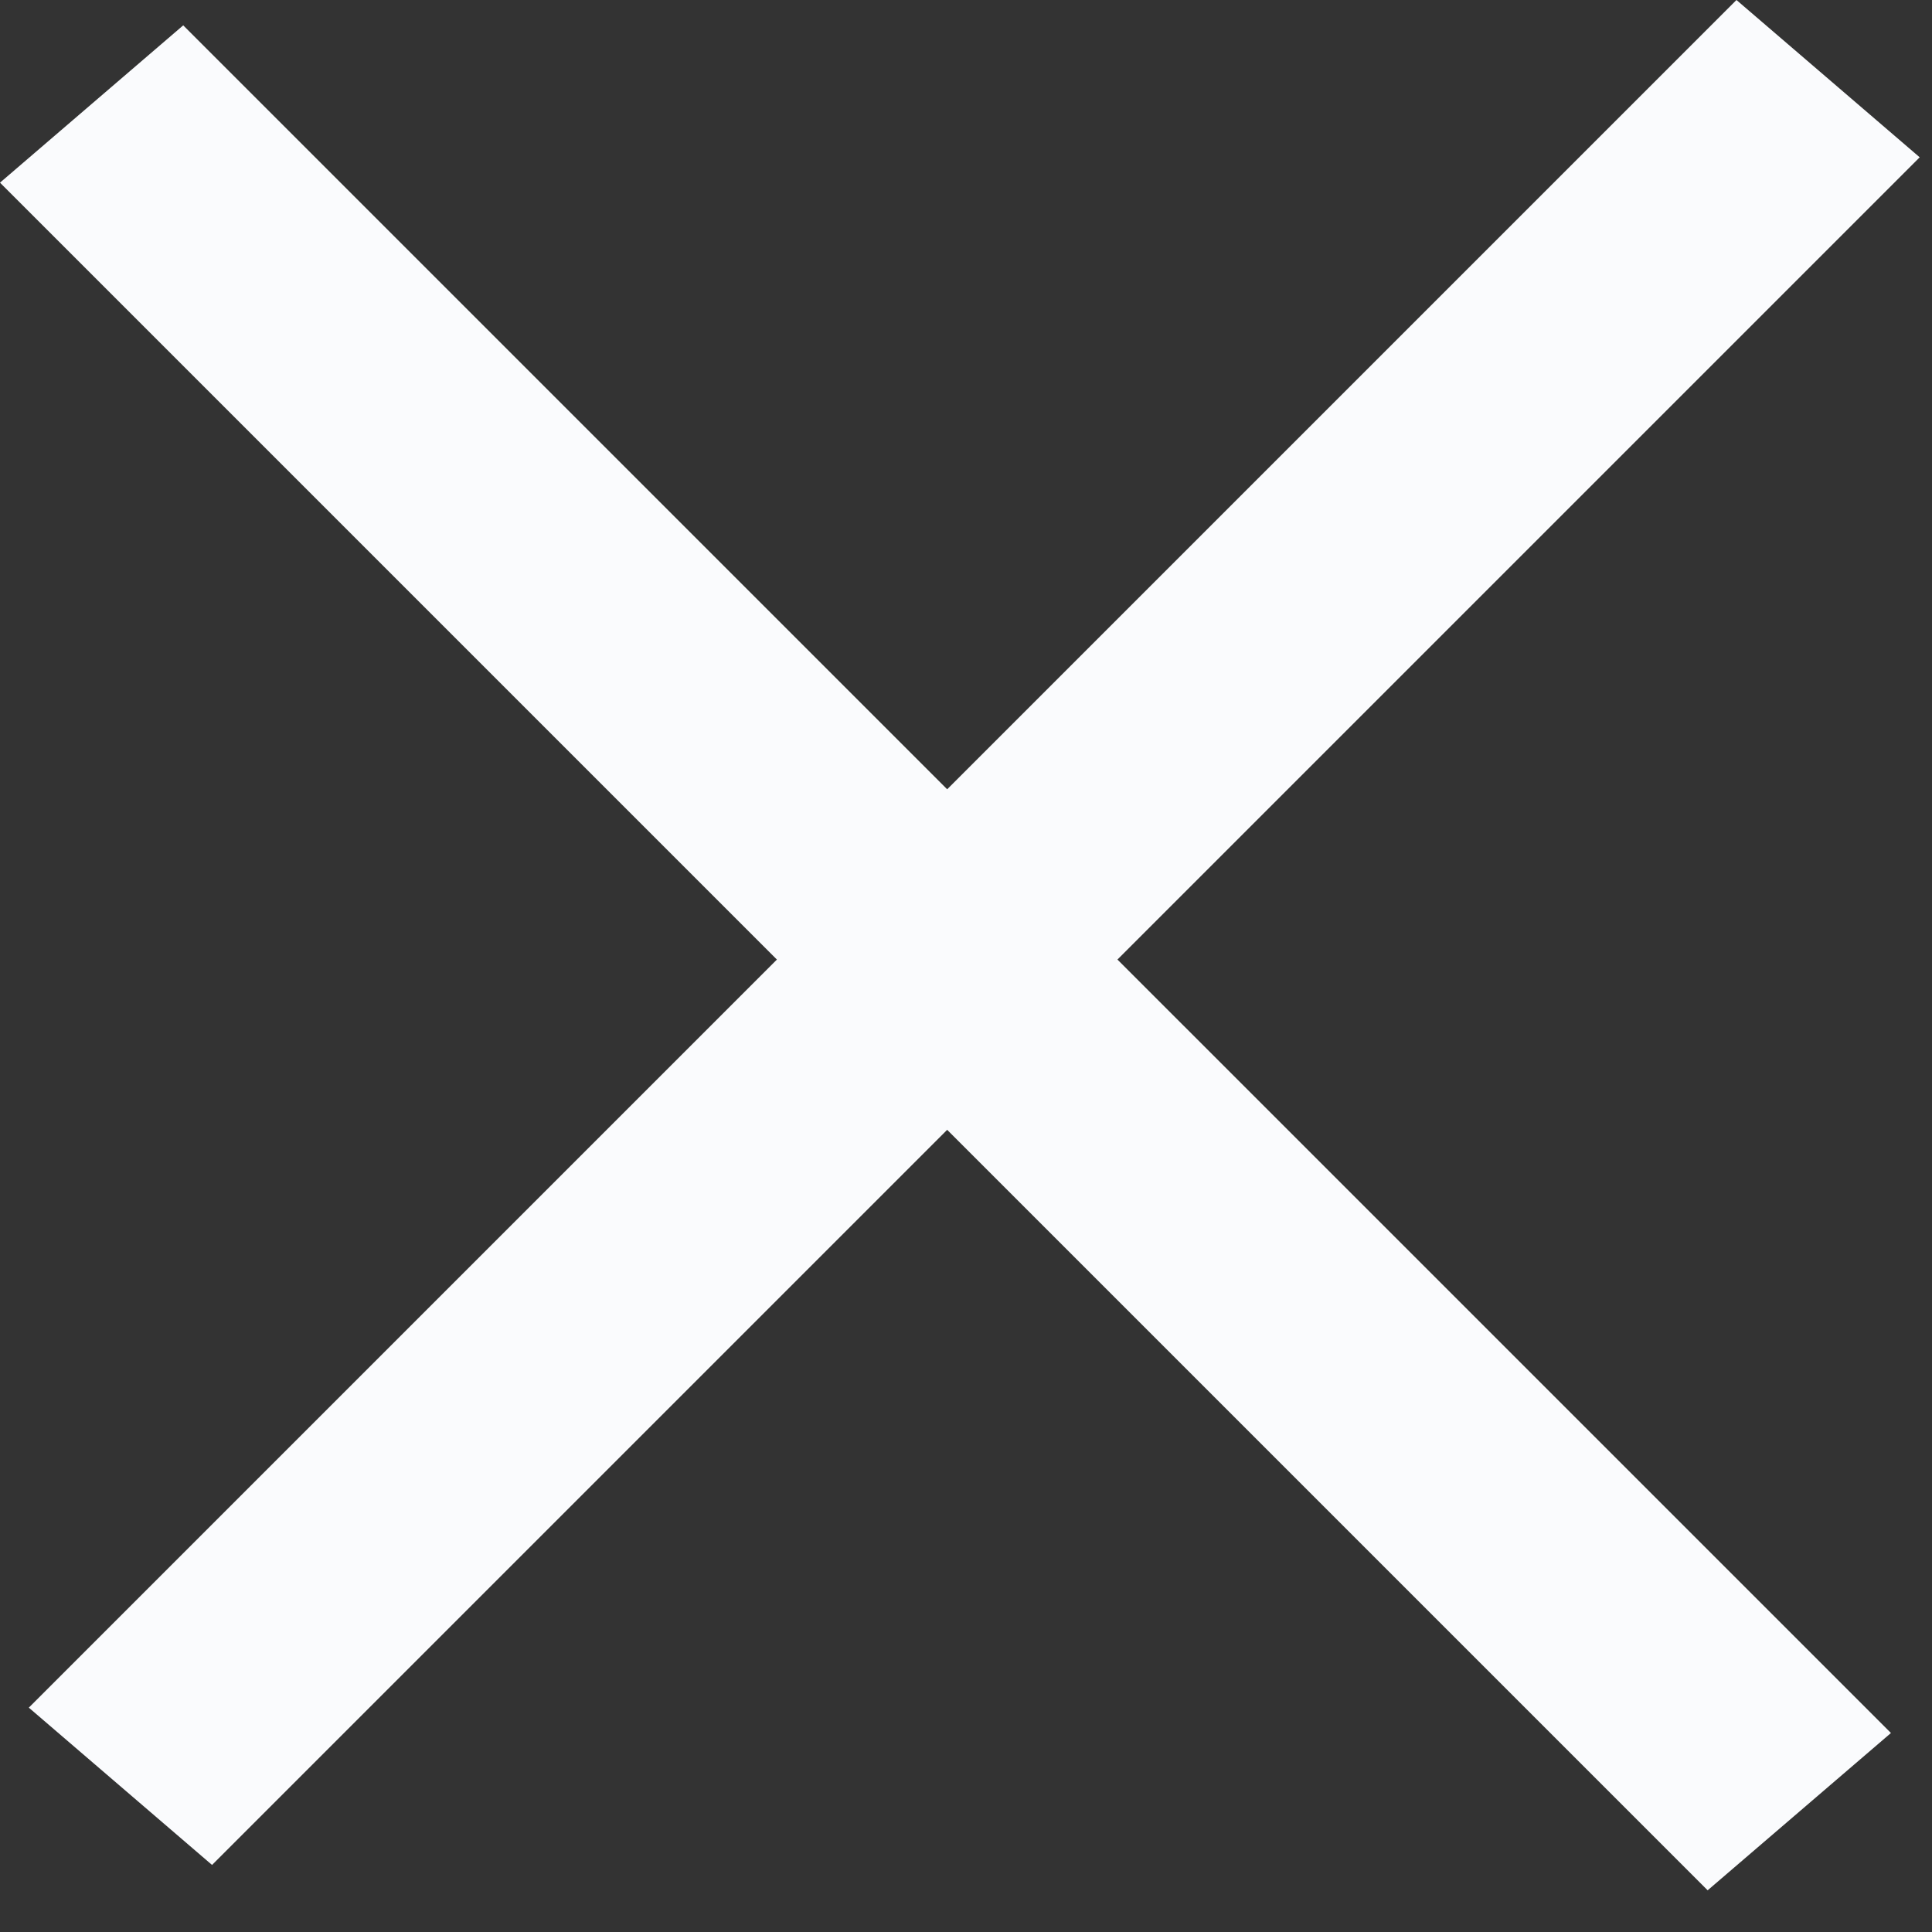 <svg width="24" height="24" viewBox="0 0 24 24" fill="none" xmlns="http://www.w3.org/2000/svg">
<rect x="0" y="0" width="24" height="24" fill="#333333" stroke="none"/>
<path d="M21.213 23.482L0 2.269L2.276 0.315L23.49 21.528L21.213 23.482Z" fill="#FAFBFD"/>
<path d="M0.358 21.213L21.571 0L23.847 1.954L2.634 23.167L0.358 21.213Z" fill="#FAFBFD"/>
</svg>
